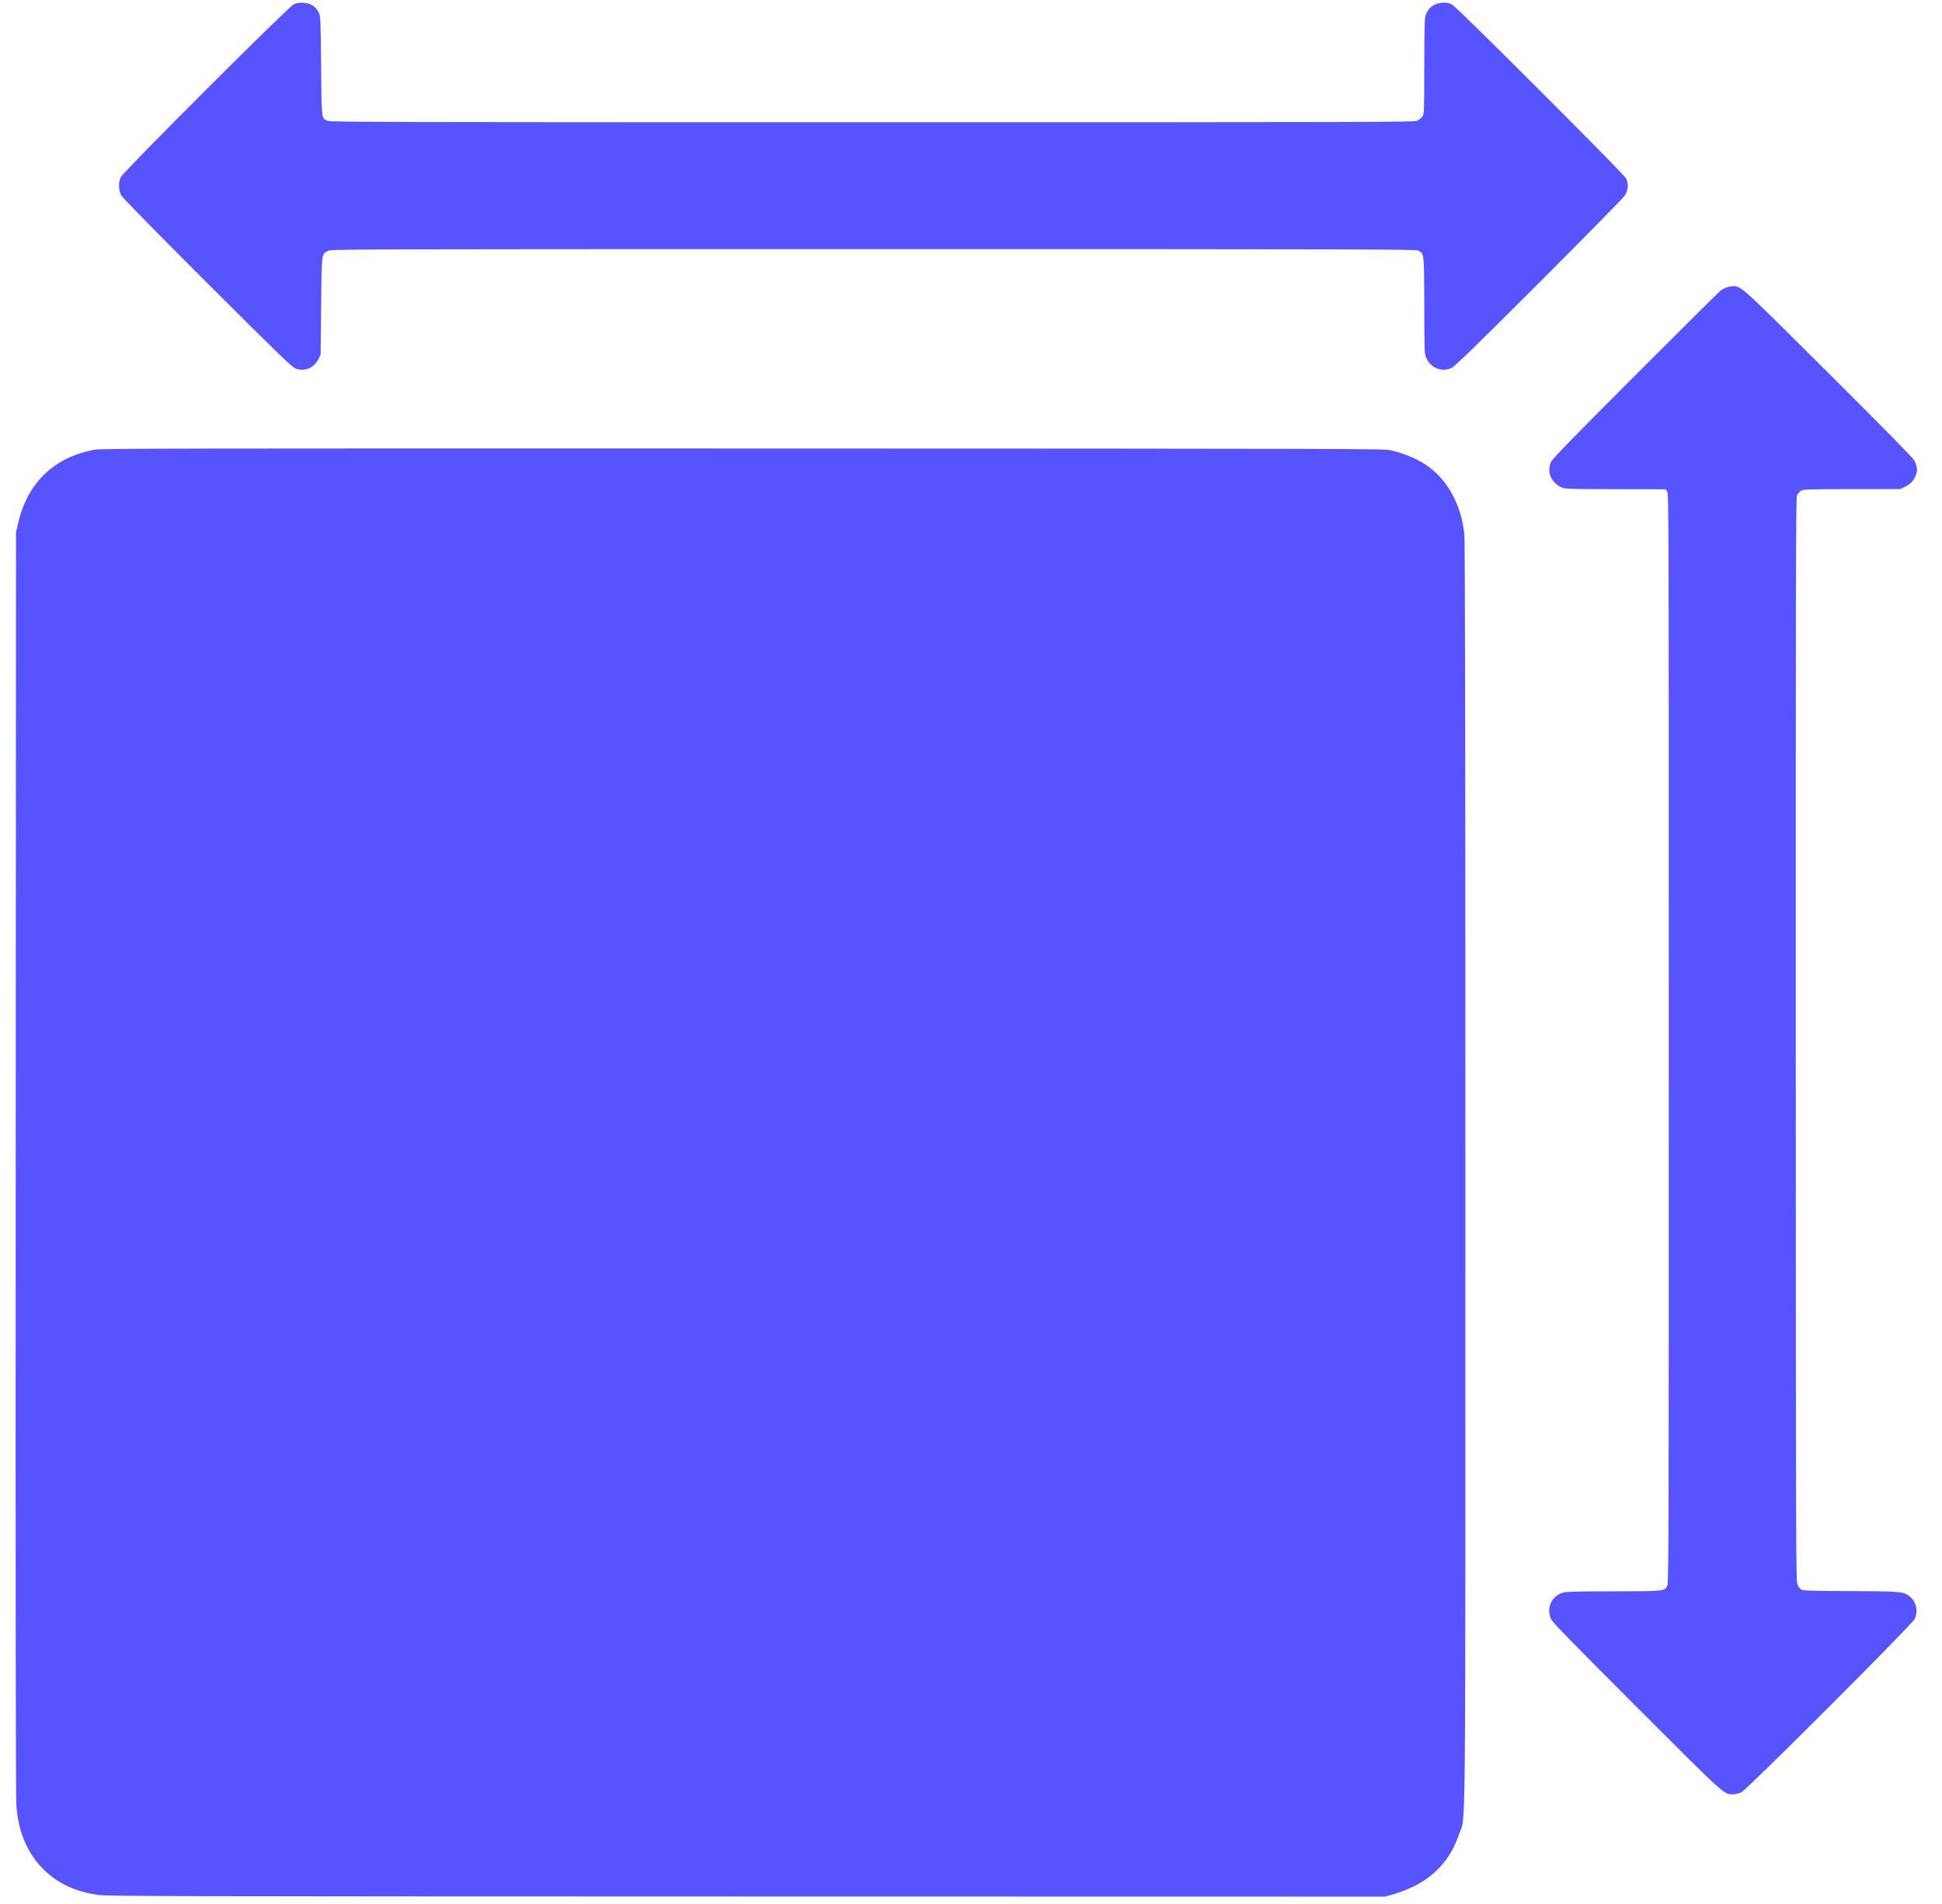 <svg width="51" height="50" viewBox="0 0 51 50" fill="none" xmlns="http://www.w3.org/2000/svg">
<g id="Group 36">
<path id="Vector" fill-rule="evenodd" clip-rule="evenodd" d="M7.708 0.118C7.561 0.19 3.241 4.506 3.173 4.649C3.103 4.796 3.112 5.007 3.193 5.144C3.231 5.207 4.189 6.183 5.453 7.444C7.36 9.348 7.663 9.64 7.762 9.677C8 9.765 8.245 9.666 8.361 9.435L8.421 9.314L8.433 8.045C8.447 6.635 8.441 6.677 8.61 6.591C8.704 6.543 8.756 6.543 22.938 6.543C35.931 6.542 37.178 6.546 37.246 6.581C37.403 6.662 37.4 6.641 37.404 8.032C37.407 9.278 37.407 9.291 37.46 9.407C37.582 9.67 37.863 9.779 38.12 9.663C38.204 9.625 38.722 9.122 40.411 7.434C41.612 6.234 42.629 5.199 42.671 5.134C42.762 4.993 42.774 4.823 42.703 4.685C42.638 4.558 38.251 0.174 38.13 0.115C37.947 0.026 37.679 0.072 37.547 0.216C37.517 0.248 37.474 0.317 37.45 0.37C37.41 0.459 37.407 0.569 37.404 1.731C37.402 2.95 37.4 2.998 37.354 3.061C37.328 3.096 37.269 3.145 37.224 3.168C37.145 3.208 36.411 3.21 22.92 3.21C10.268 3.21 8.69 3.206 8.608 3.174C8.439 3.106 8.447 3.169 8.433 1.736C8.421 0.474 8.42 0.439 8.369 0.329C8.295 0.17 8.16 0.084 7.965 0.073C7.849 0.067 7.793 0.077 7.708 0.118ZM45.345 7.547C45.297 7.564 45.227 7.601 45.188 7.629C45.15 7.657 44.142 8.656 42.95 9.851C41.27 11.533 40.77 12.046 40.732 12.131C40.614 12.393 40.731 12.675 41.009 12.8C41.098 12.841 41.209 12.844 42.421 12.847L43.737 12.849L43.781 12.904C43.824 12.956 43.825 13.452 43.825 27.257C43.825 40.229 43.822 41.564 43.787 41.637C43.715 41.788 43.723 41.787 42.379 41.789C41.369 41.79 41.141 41.797 41.037 41.827C40.746 41.912 40.604 42.233 40.732 42.519C40.77 42.603 41.273 43.119 42.974 44.82C45.338 47.184 45.269 47.122 45.519 47.119C45.581 47.118 45.675 47.094 45.736 47.064C45.888 46.989 50.204 42.672 50.28 42.52C50.381 42.319 50.33 42.074 50.158 41.929C49.998 41.794 49.925 41.788 48.589 41.783C47.641 41.78 47.354 41.772 47.31 41.748C47.279 41.731 47.233 41.67 47.208 41.614C47.164 41.514 47.163 41.137 47.16 27.293C47.158 15.578 47.164 13.063 47.19 13.01C47.207 12.974 47.252 12.923 47.288 12.896C47.353 12.848 47.387 12.847 48.63 12.845L49.905 12.844L50.041 12.777C50.186 12.706 50.277 12.599 50.327 12.439C50.36 12.337 50.345 12.238 50.275 12.095C50.244 12.03 49.505 11.277 48.036 9.814C45.73 7.517 45.725 7.513 45.517 7.515C45.471 7.515 45.393 7.53 45.345 7.547ZM2.498 11.807C1.429 11.997 0.721 12.674 0.475 13.74L0.42 13.98L0.412 30.564C0.407 42.618 0.412 47.23 0.431 47.447C0.492 48.117 0.703 48.625 1.092 49.038C1.471 49.438 1.94 49.669 2.563 49.761C2.813 49.797 4.164 49.801 19.601 49.804L36.367 49.807L36.609 49.741C36.742 49.704 36.97 49.615 37.117 49.543C37.716 49.248 38.11 48.794 38.321 48.157C38.497 47.624 38.483 49.215 38.483 30.82C38.483 19.192 38.475 14.187 38.456 14.024C38.417 13.666 38.329 13.359 38.181 13.062C37.856 12.406 37.34 12.021 36.524 11.825C36.351 11.783 35.635 11.781 19.517 11.777C5.045 11.773 2.665 11.777 2.498 11.807ZM5.665 16.738C5.524 16.775 5.476 16.81 5.433 16.904C5.39 16.999 5.388 17.422 5.388 30.745C5.387 39.653 5.396 44.518 5.411 44.572C5.447 44.699 5.545 44.785 5.687 44.815C5.775 44.834 9.69 44.84 19.517 44.834L33.224 44.827L33.32 44.777C33.378 44.747 33.433 44.692 33.462 44.636C33.509 44.546 33.509 44.407 33.505 30.689L33.501 16.833L33.451 16.791C33.403 16.75 32.899 16.748 23.616 16.748C18.235 16.748 12.005 16.743 9.773 16.737C7.54 16.731 5.692 16.731 5.665 16.738Z" fill="#5754FF"/>
<rect id="Rectangle 103" x="3.207" y="14.589" width="32.309" height="32.309" fill="#5754FF"/>
</g>
</svg>
